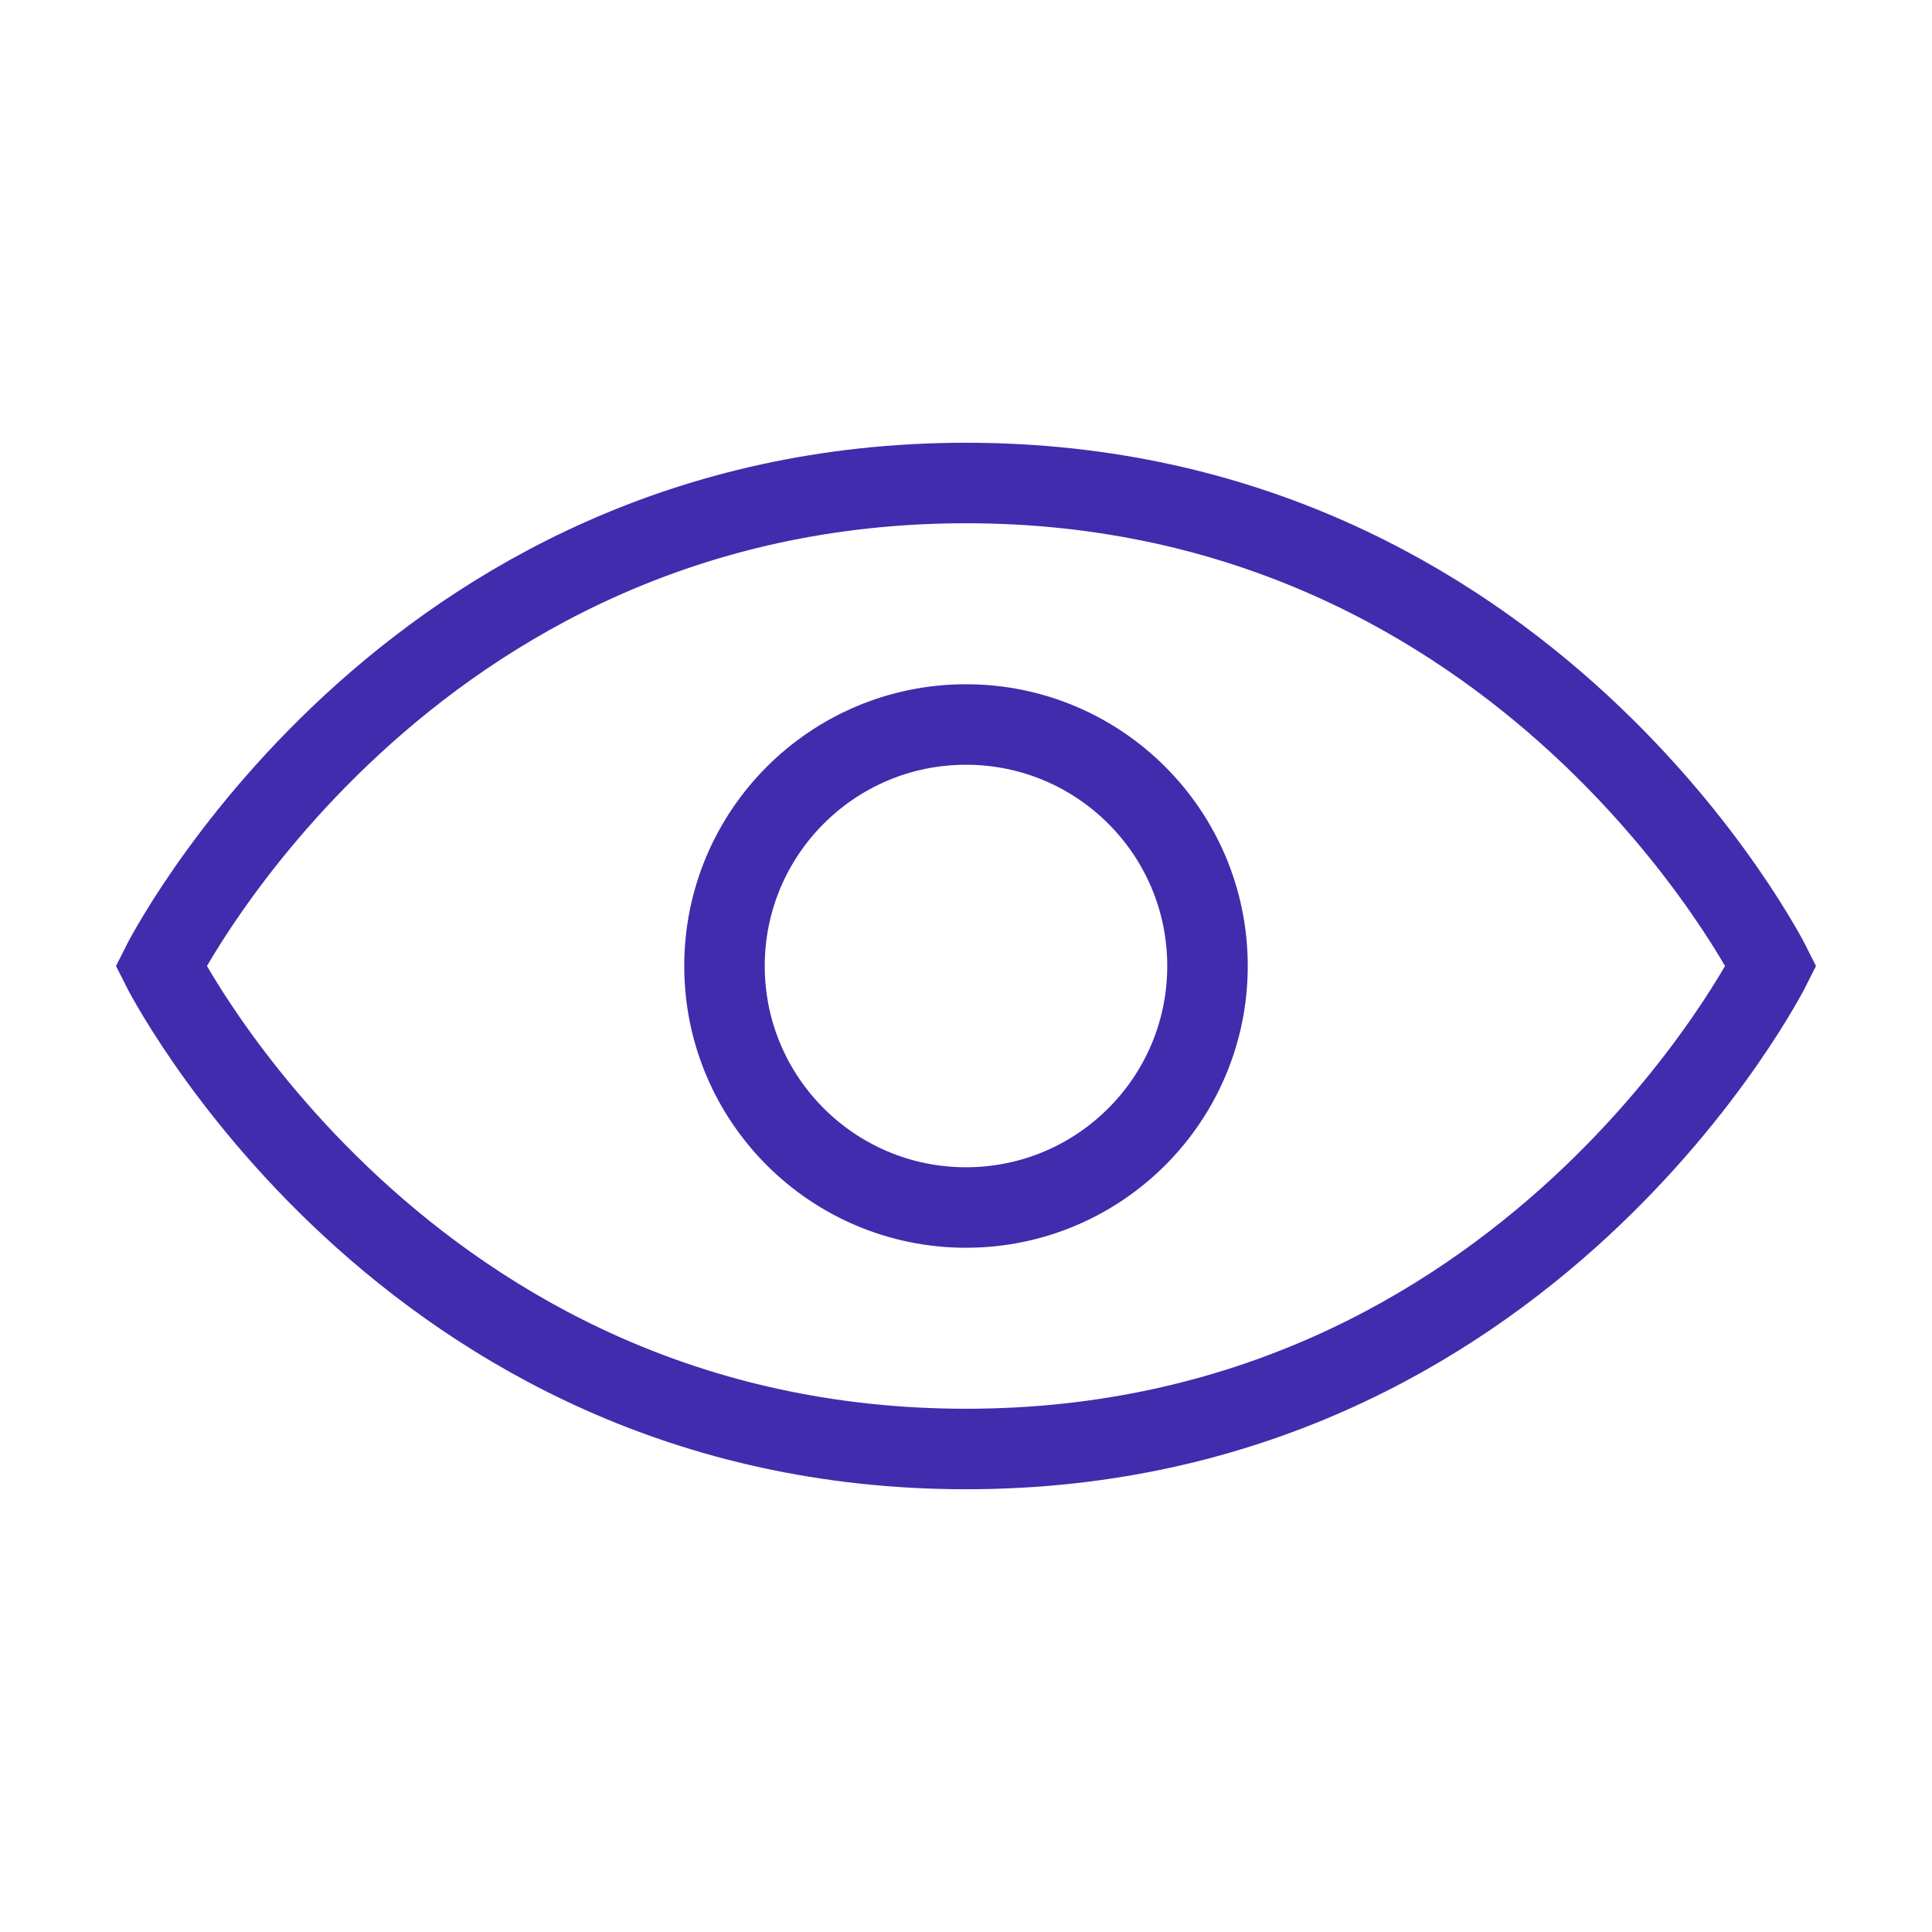 <svg width="24" height="24" viewBox="0 0 24 24" fill="none" xmlns="http://www.w3.org/2000/svg">
<path d="M22 12C22 12 19 18 12 18C5 18 2 12 2 12C2 12 5 6 12 6C19 6 22 12 22 12Z" stroke="#412CAD" stroke-linecap="round"/>
<circle cx="12" cy="12" r="3" stroke="#412CAD" stroke-linecap="round"/>
</svg>
